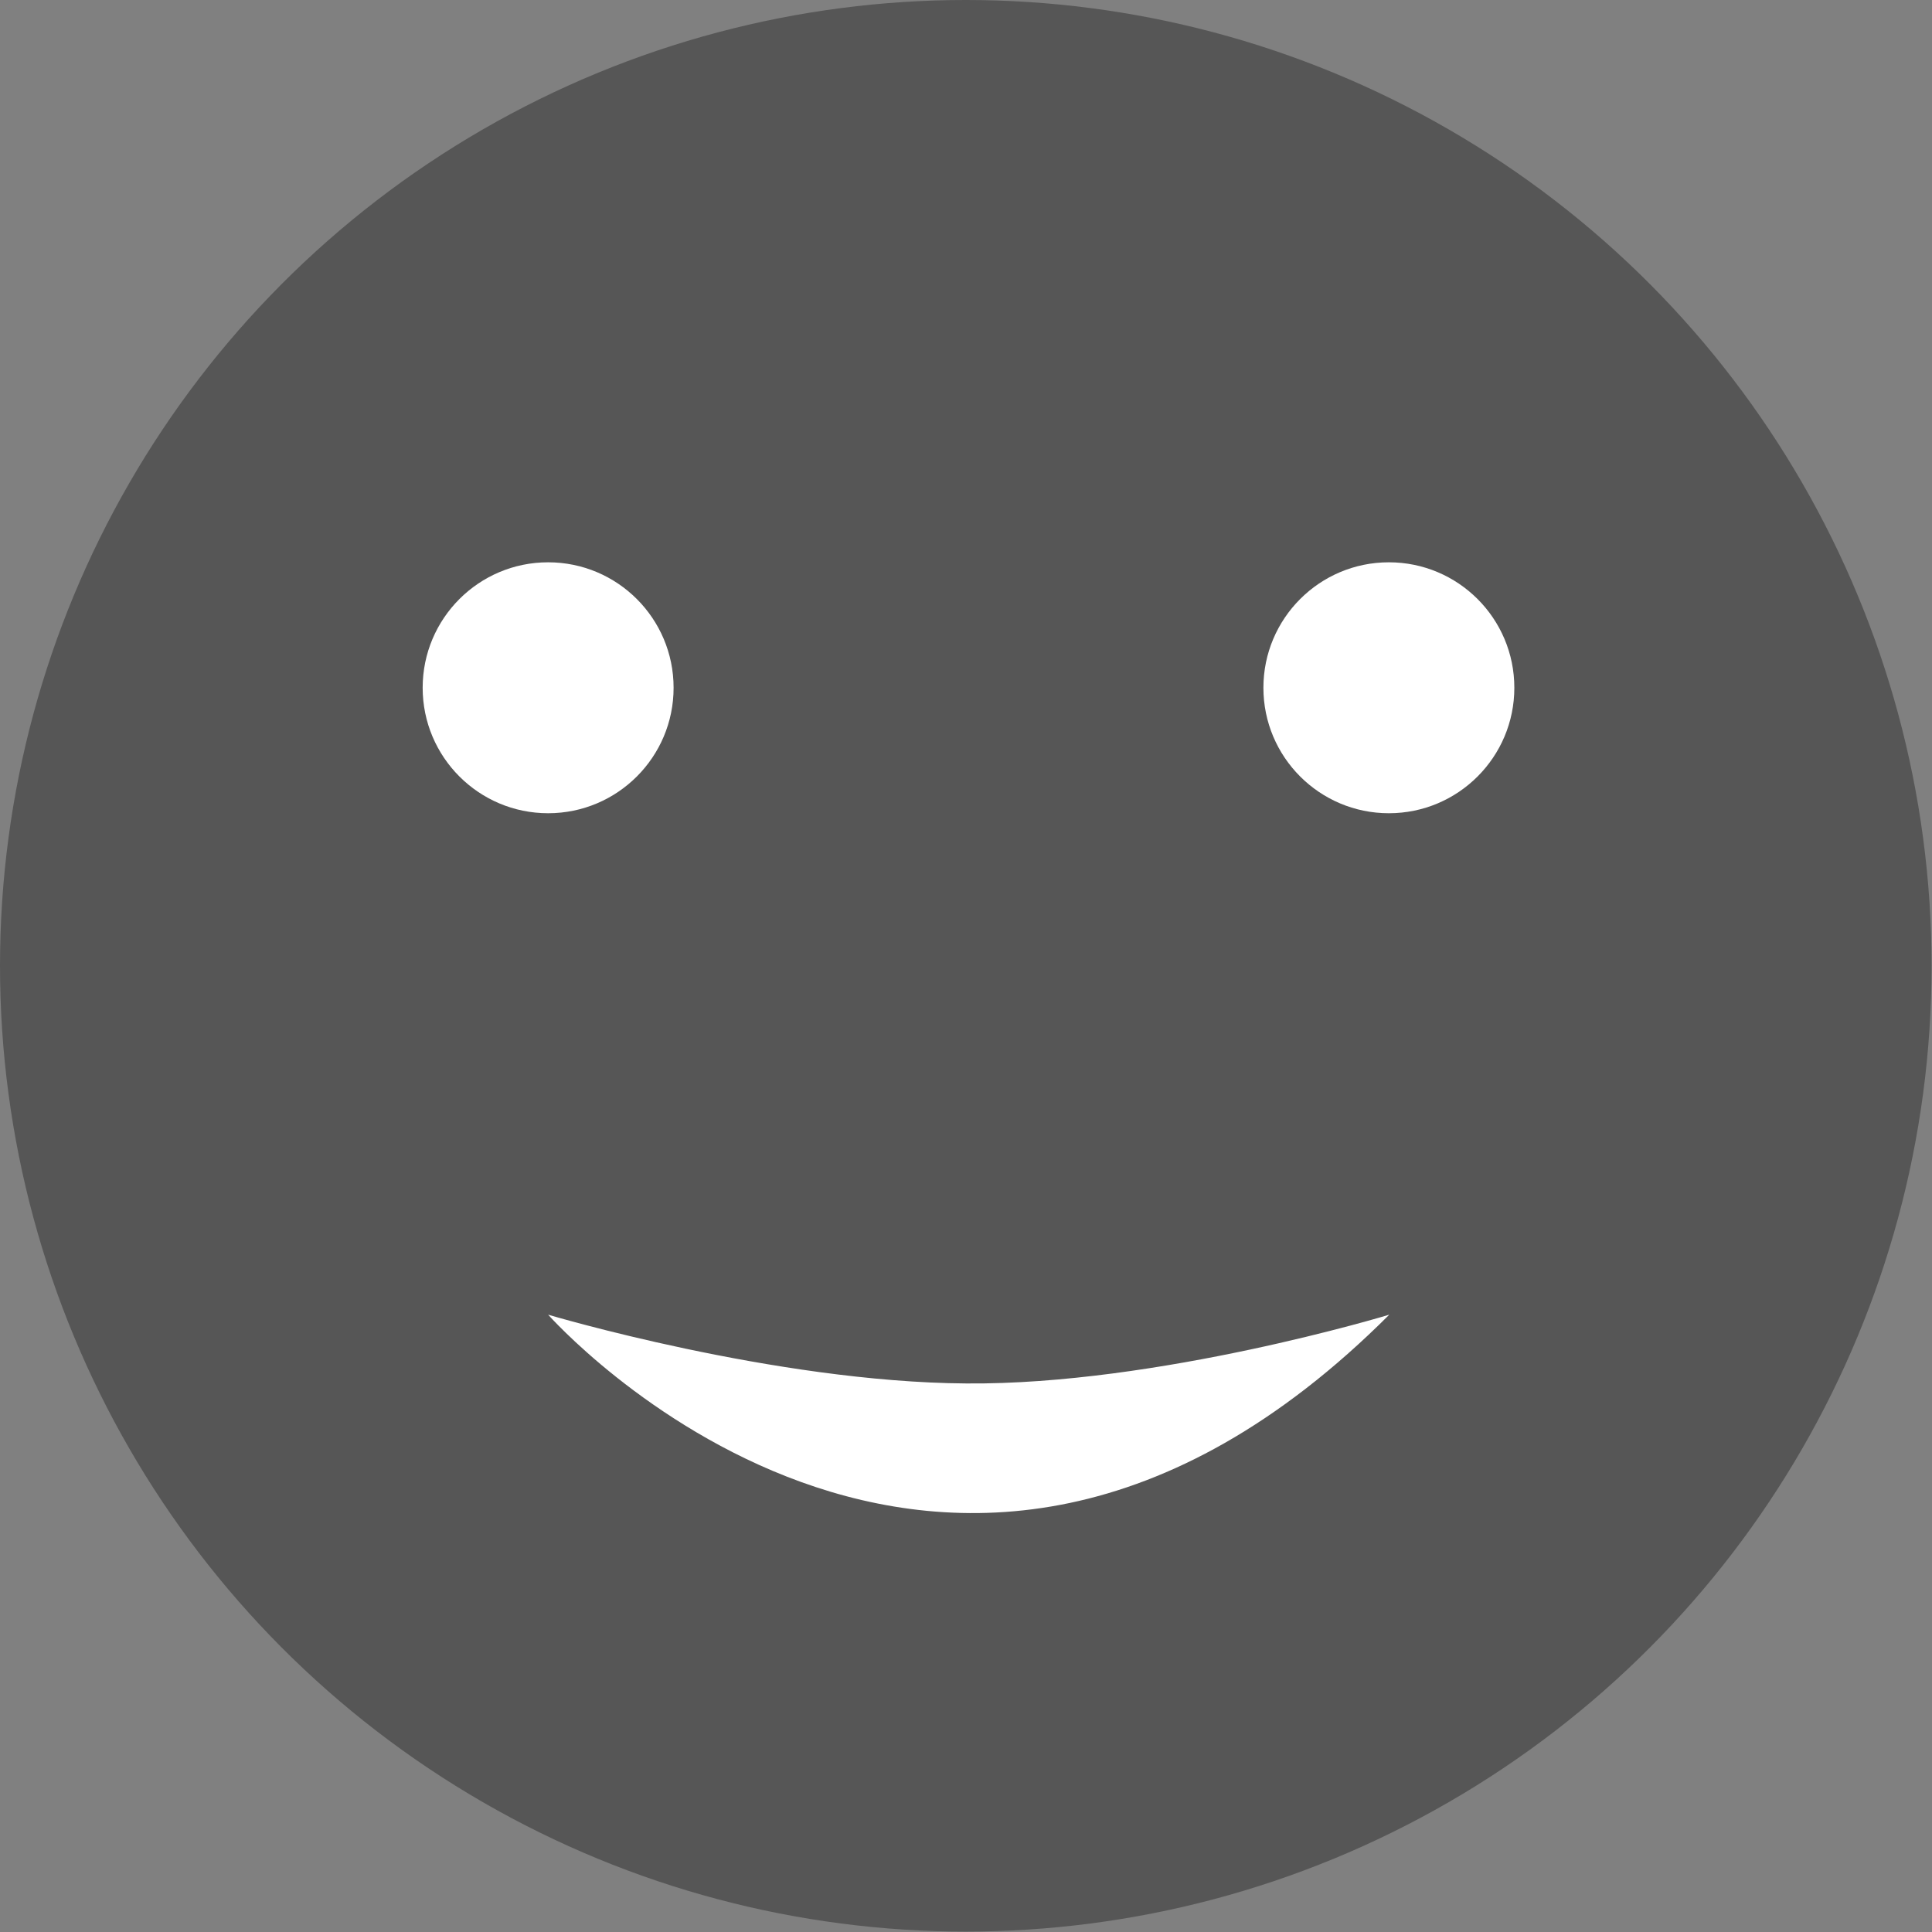 <?xml version="1.0" encoding="utf-8"?>
<!-- Generator: Adobe Illustrator 23.0.0, SVG Export Plug-In . SVG Version: 6.00 Build 0)  -->
<svg version="1.1" id="Calque_1" xmlns="http://www.w3.org/2000/svg" xmlns:xlink="http://www.w3.org/1999/xlink" x="0px" y="0px"
	 viewBox="0 0 46.35 46.35" style="enable-background:new 0 0 46.35 46.35;" xml:space="preserve">
<rect x="0" y="0" width="46.35" height="46.35" fill="#808080" stroke="none"/>
<style type="text/css">
	.st0{fill:#565656;}
	.st1{fill:#FFFFFF;}
</style>
<g>
	<circle class="st0" cx="23.17" cy="23.17" r="23.17"/>
	<circle class="st1" cx="13.15" cy="16.5" r="3.01"/>
	<circle class="st1" cx="33.32" cy="16.5" r="3.01"/>
	<path class="st1" d="M13.15,31.54c0,0,9.47,10.71,20.18,0c0,0-5.56,1.69-10.15,1.65C18.58,33.16,13.15,31.54,13.15,31.54z"/>
</g>
</svg>
